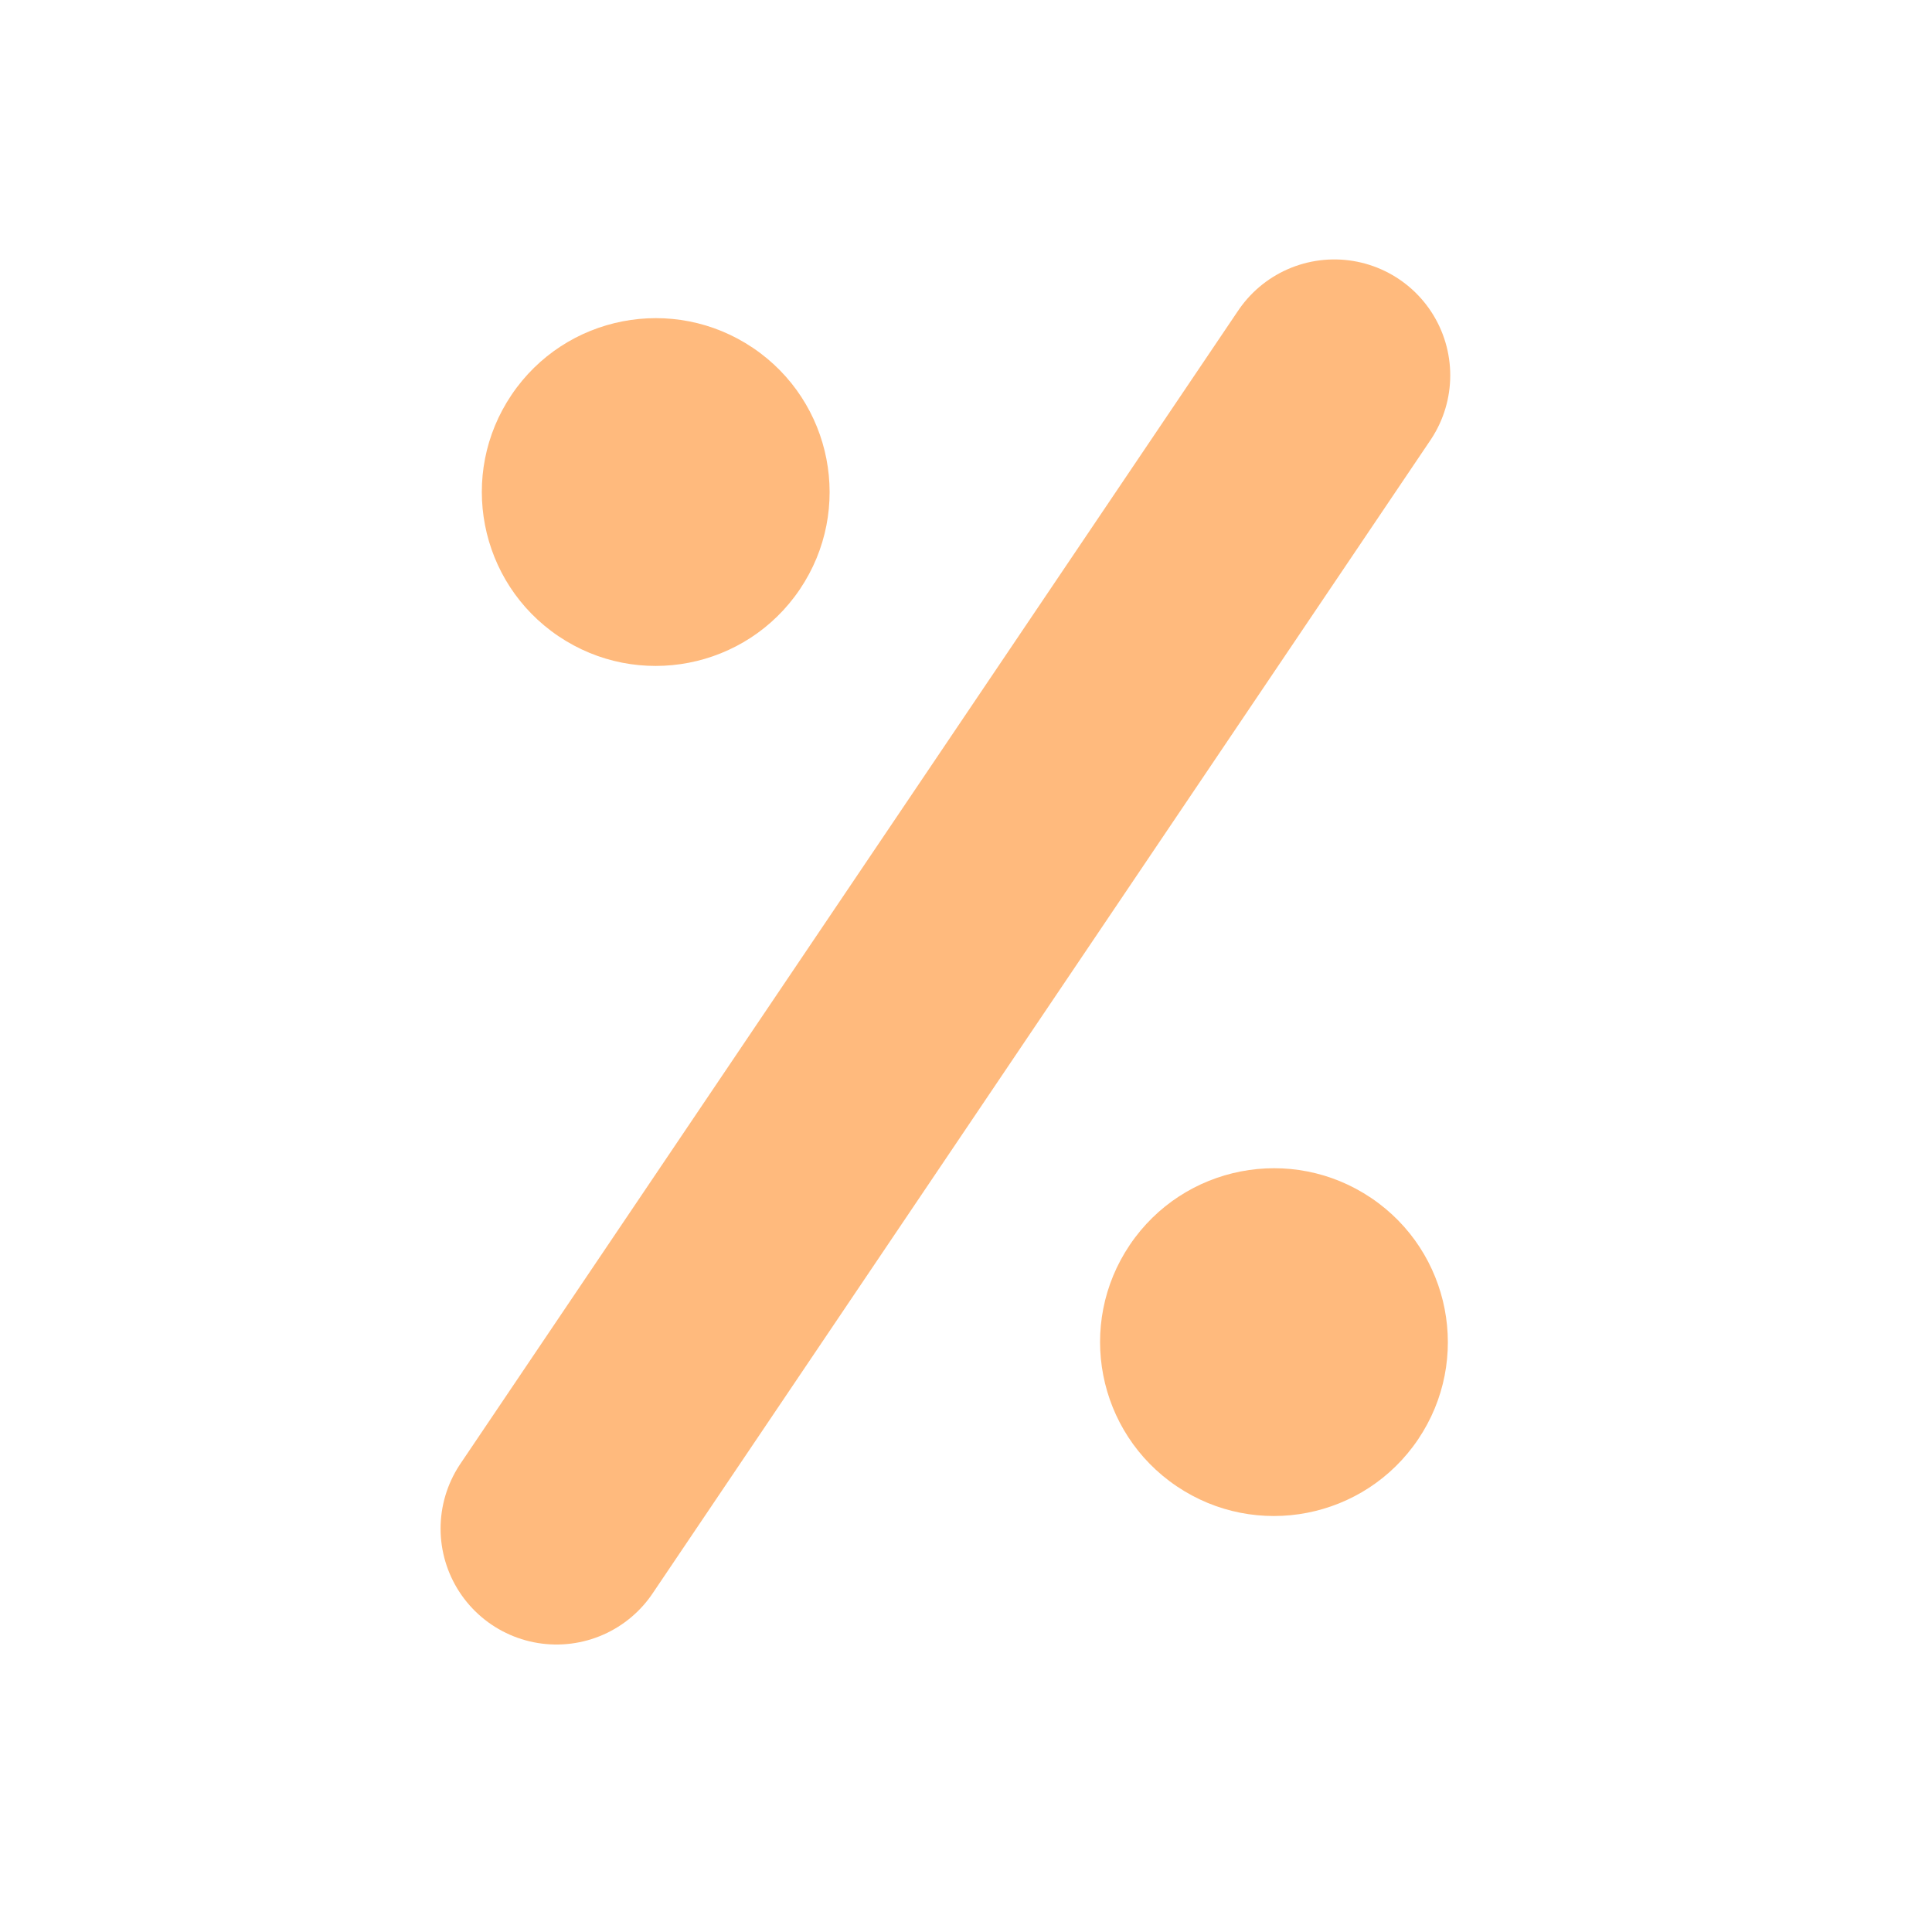 <svg width="25" height="25" viewBox="0 0 25 25" fill="none" xmlns="http://www.w3.org/2000/svg">
<path d="M17.266 4.857L7.201 19.78" stroke="url(#paint0_linear_44_35)" stroke-width="3" stroke-linecap="round" stroke-linejoin="round"/>
<circle cx="8.485" cy="6.367" r="2.25" transform="rotate(-56 8.485 6.367)" fill="url(#paint1_linear_44_35)"/>
<circle cx="16.485" cy="17.367" r="2.25" transform="rotate(-56 16.485 17.367)" fill="url(#paint2_linear_44_35)"/>
<defs>
<linearGradient id="paint0_linear_44_35" x1="11.5" y1="-2.5" x2="17" y2="20" gradientUnits="userSpaceOnUse">
<stop offset="1" stop-color="#FFBA7D"/>
</linearGradient>
<linearGradient id="paint1_linear_44_35" x1="7.429" y1="9.51" x2="10.166" y2="2.839" gradientUnits="userSpaceOnUse">
<stop stop-color="#FFBA7D"/>
</linearGradient>
<linearGradient id="paint2_linear_44_35" x1="14.32" y1="20.655" x2="18.002" y2="9.125" gradientUnits="userSpaceOnUse">
<stop stop-color="#FFBA7D"/>
</linearGradient>
</defs>
</svg>
